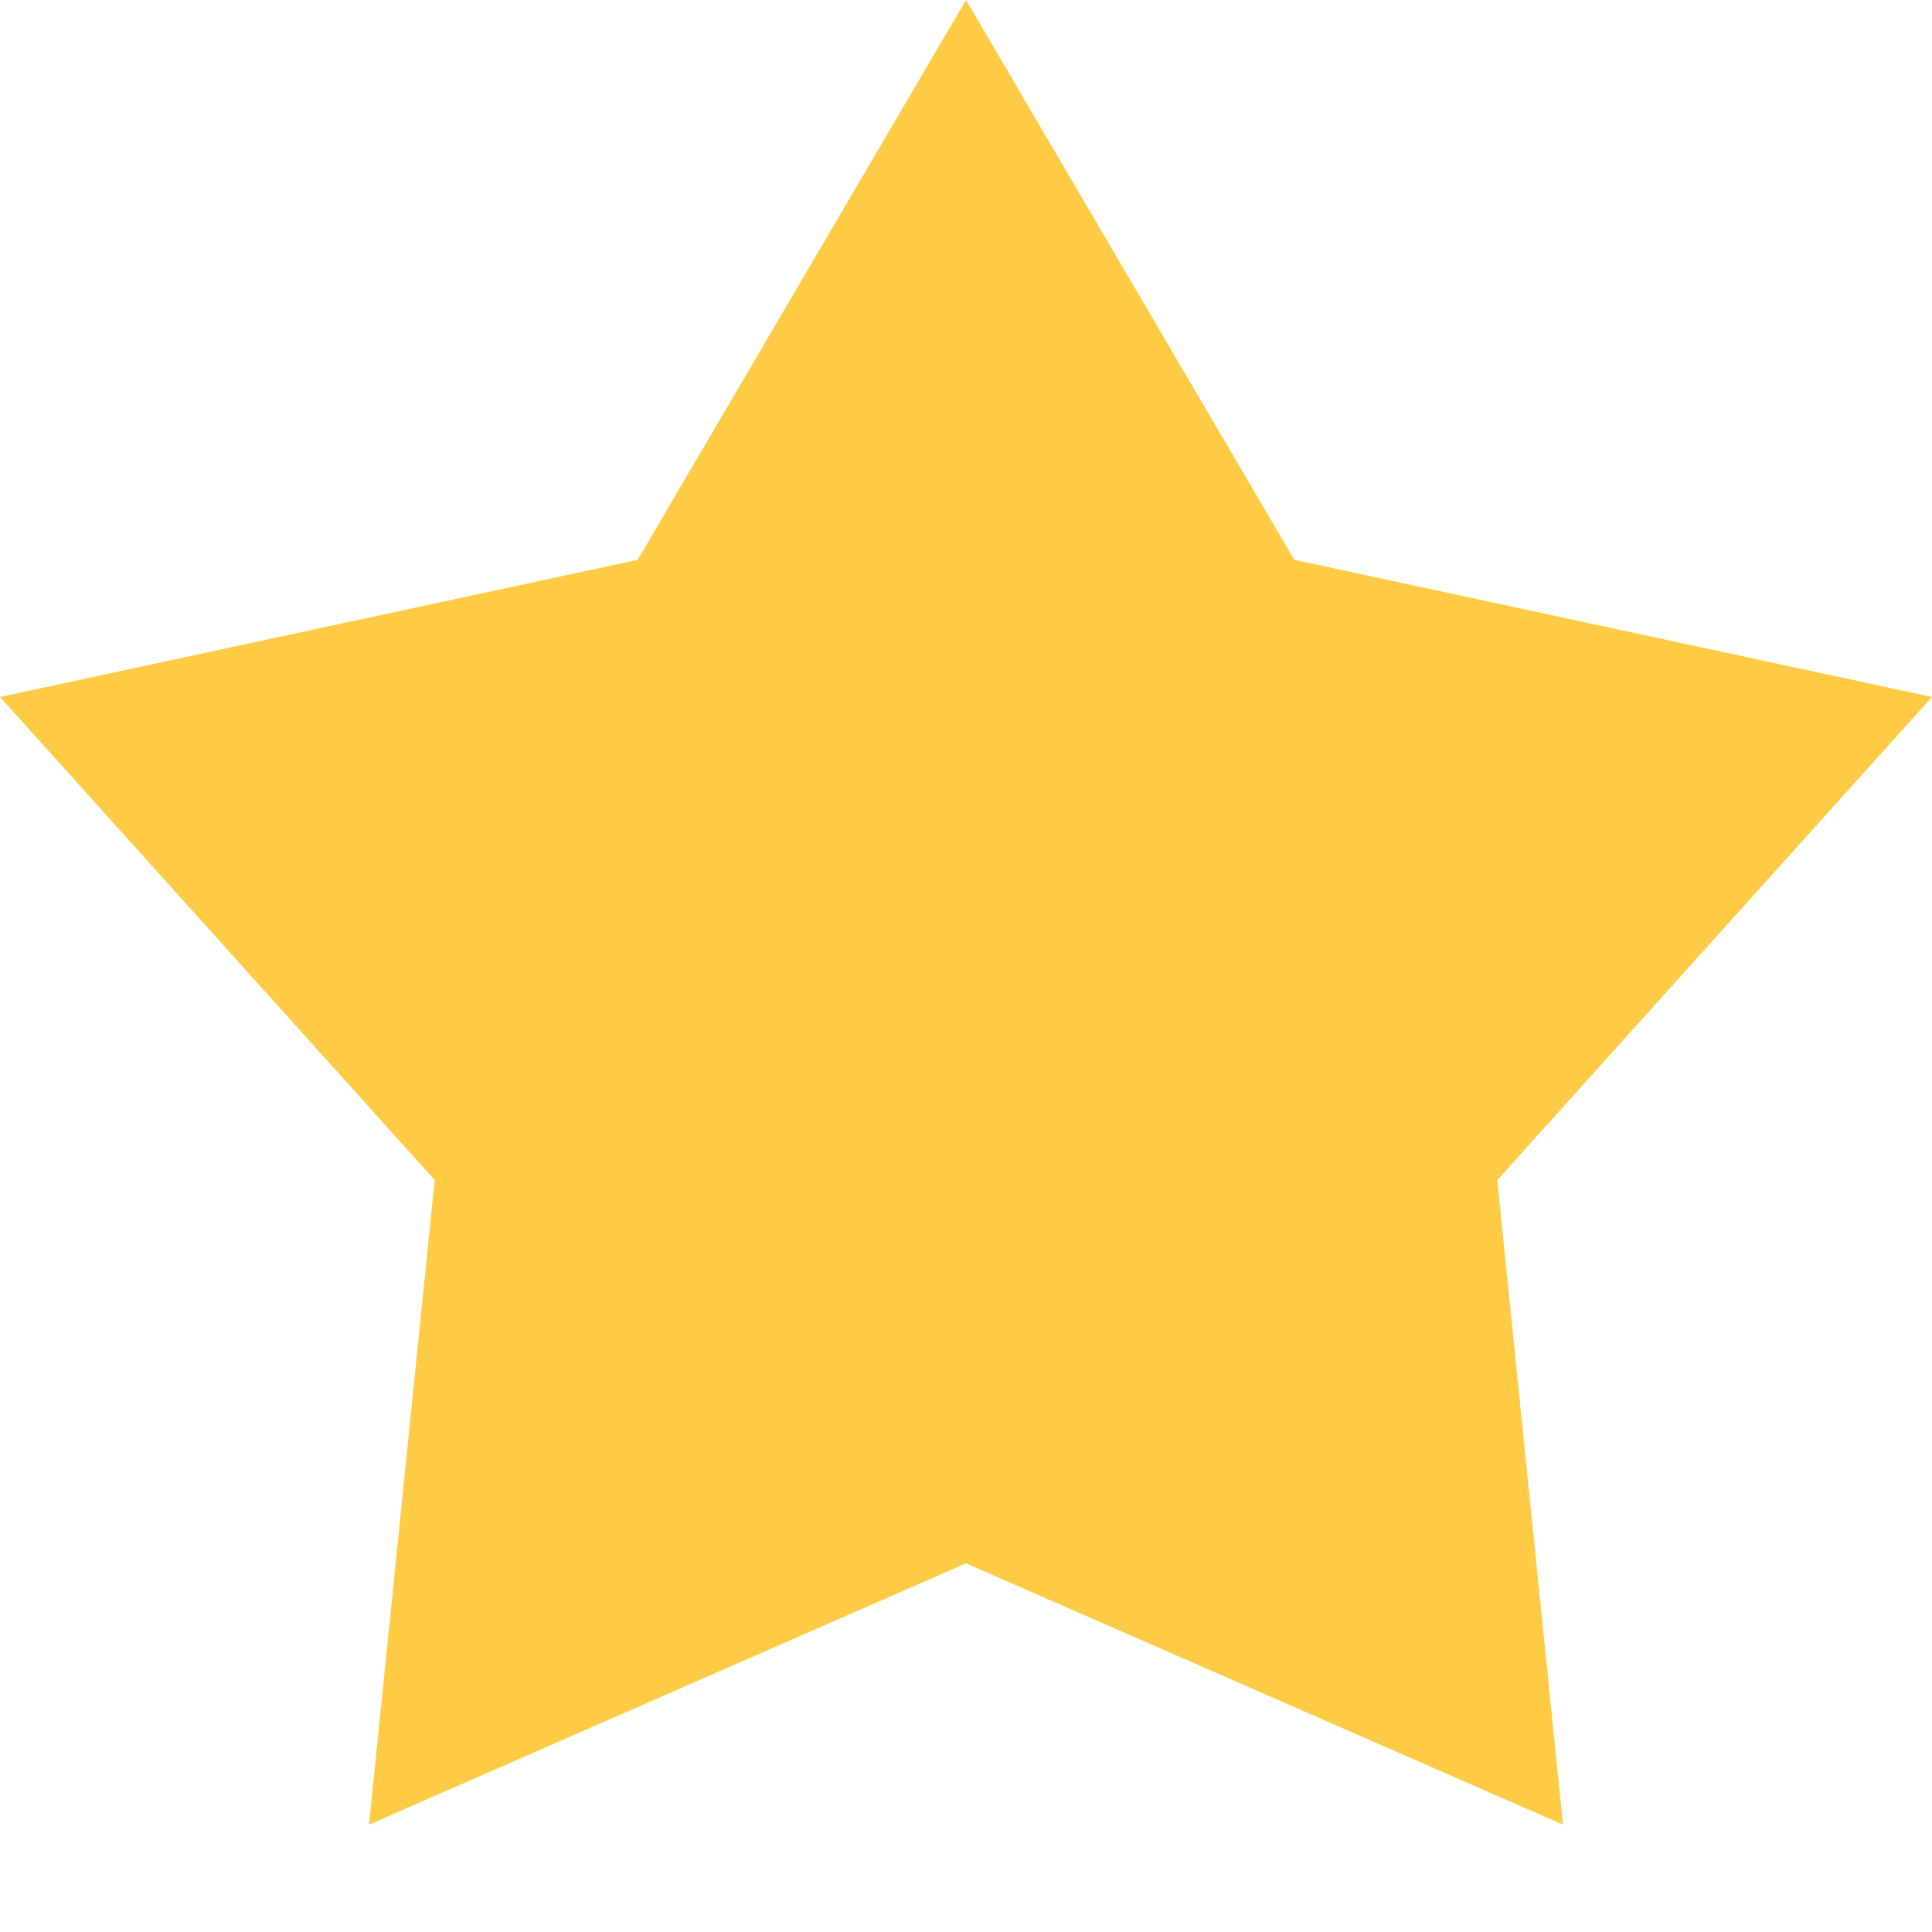 <svg width="16" height="16" viewBox="0 0 16 16" fill="none" xmlns="http://www.w3.org/2000/svg">
<path d="M8 0L10.719 4.636L16 5.772L12.4 9.773L12.944 15.111L8 12.947L3.056 15.111L3.6 9.773L0 5.772L5.281 4.636L8 0Z" fill="#FFCB45"/>
</svg>
